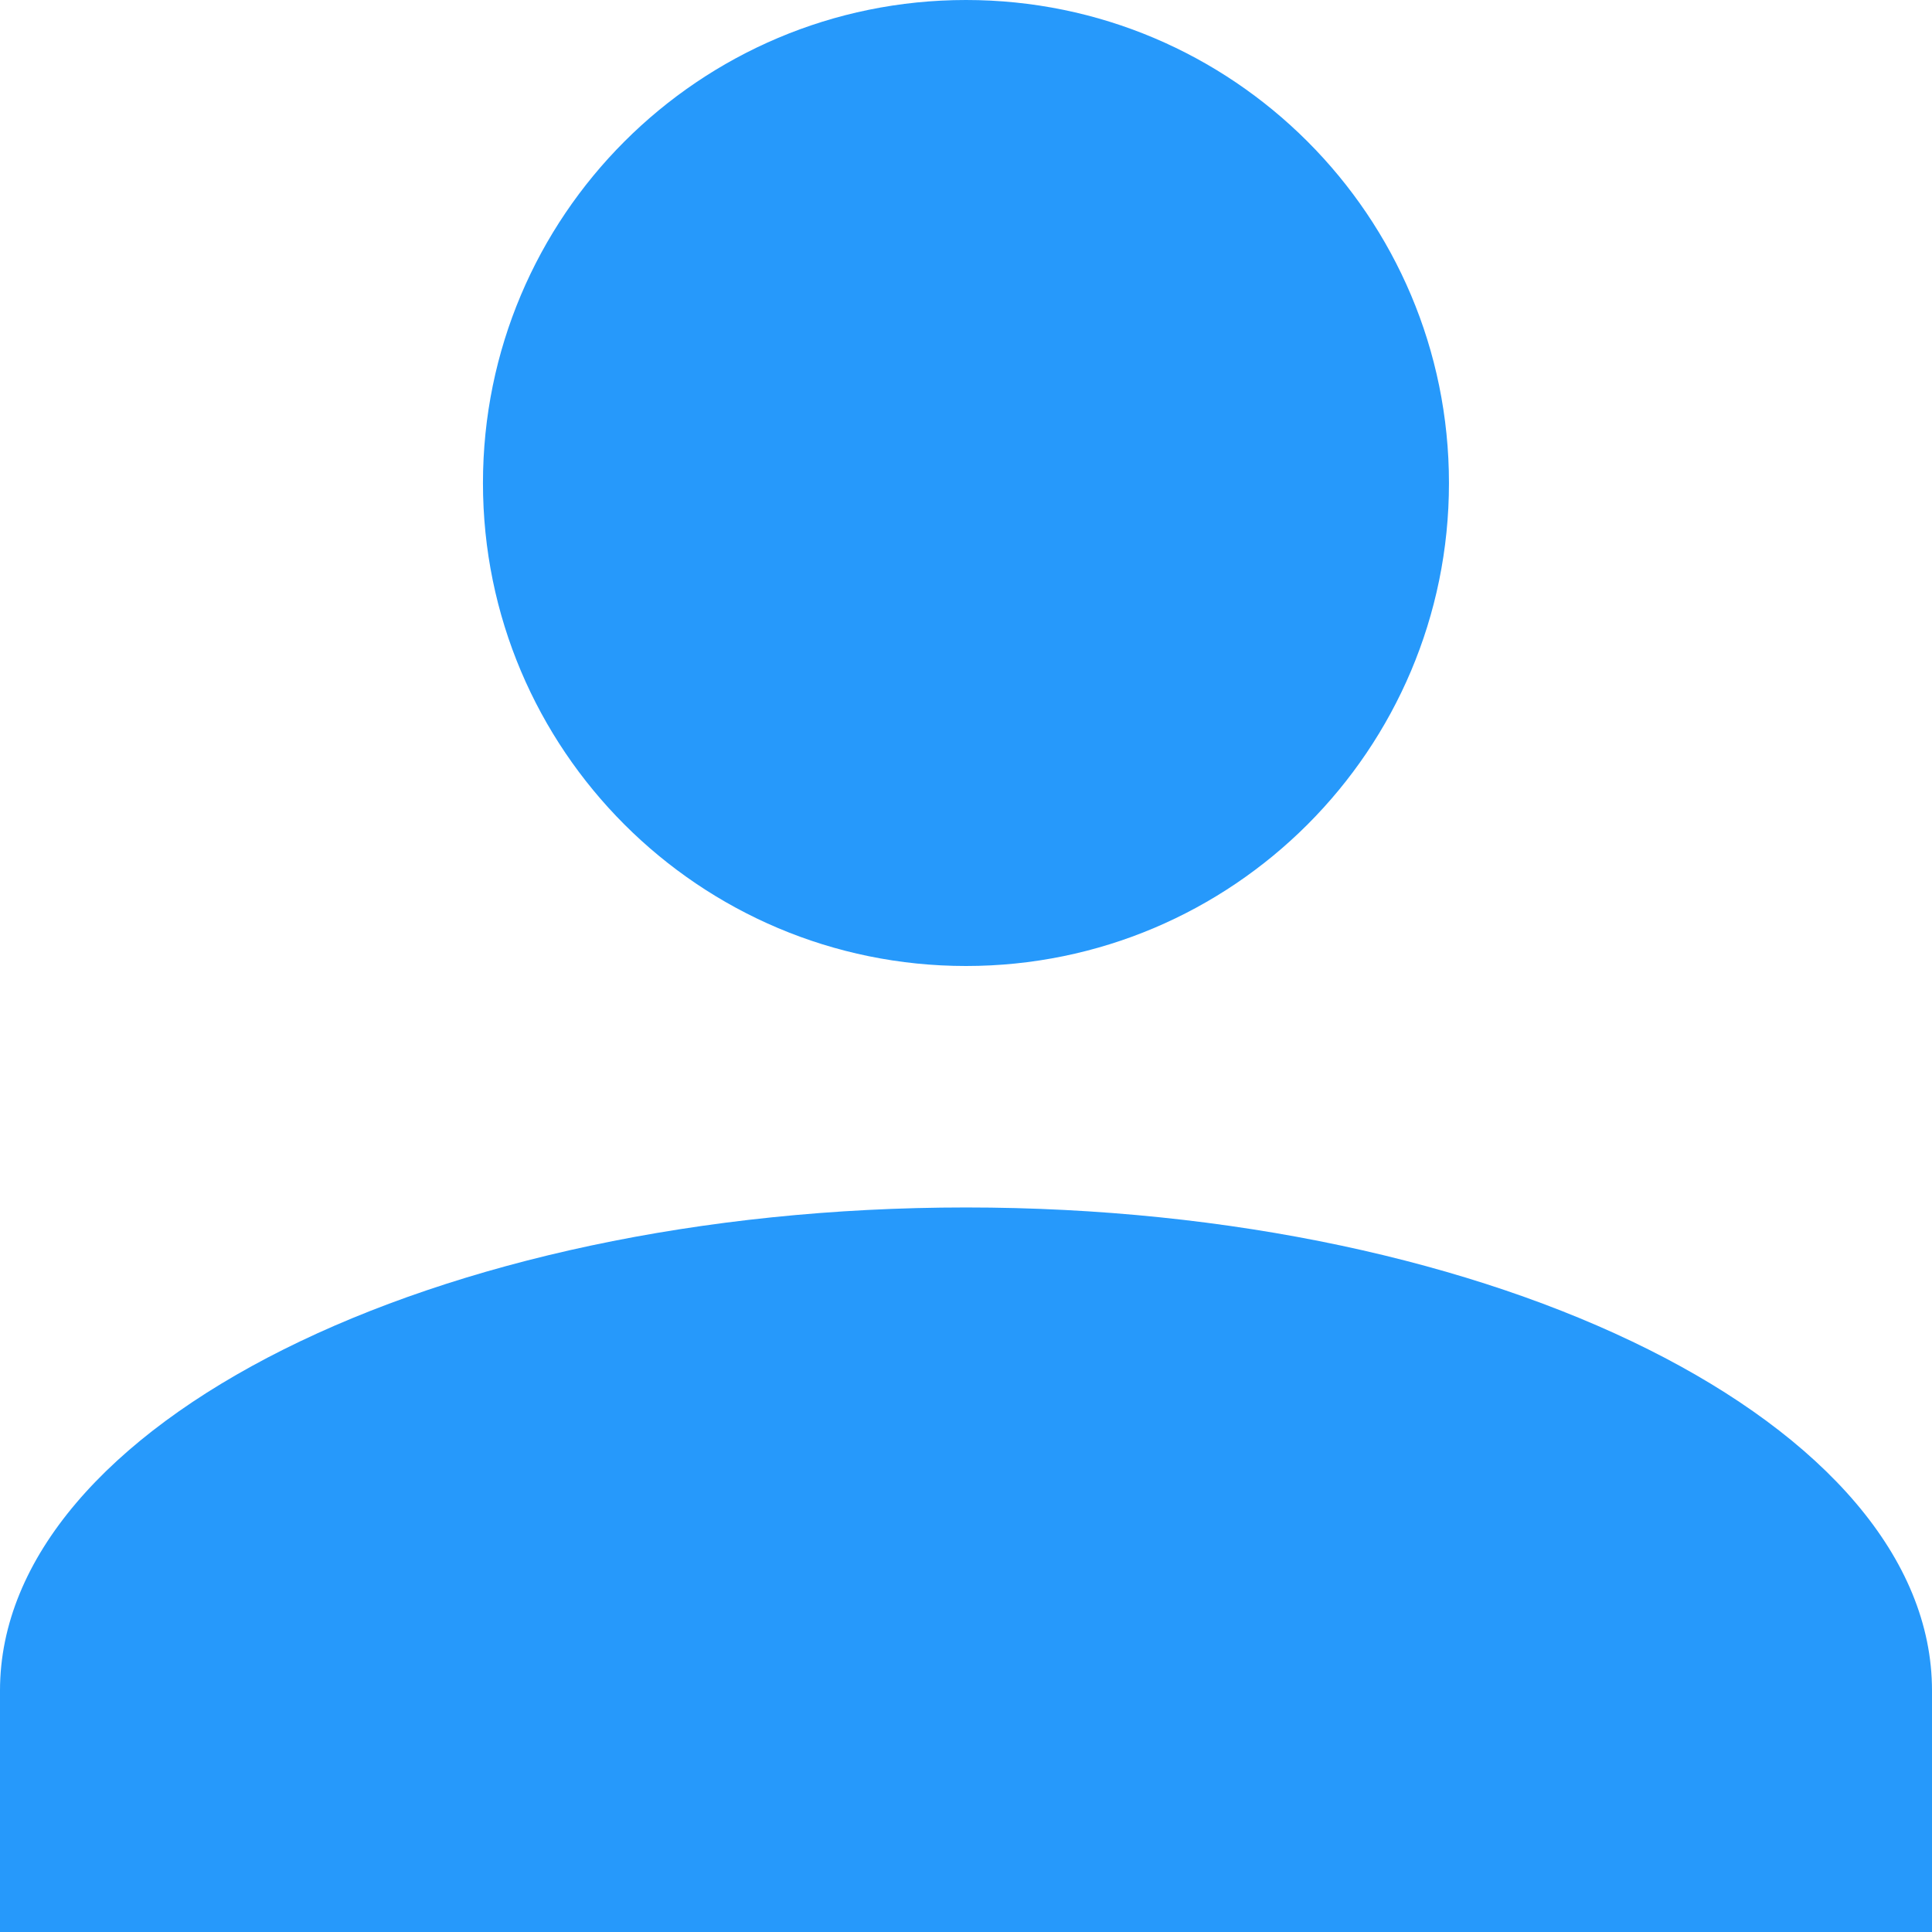 <svg width="50" height="50" viewBox="0 0 50 50" fill="none" xmlns="http://www.w3.org/2000/svg">
<g clip-path="url(#clip0_54_766)">
<path d="M0 50V43.751C0 36.874 11.25 31.249 25 31.249C38.75 31.249 50 36.874 50 43.751V50H0ZM12.499 12.502C12.499 5.597 18.096 0 25 0C31.902 0 37.499 5.597 37.499 12.502C37.499 19.403 31.902 25 25 25C18.096 25 12.499 19.403 12.499 12.502Z" fill="#2699FB"/>
</g>
<defs>
<clipPath id="clip0_54_766">
<rect width="50" height="50" fill="white"/>
</clipPath>
</defs>
</svg>
